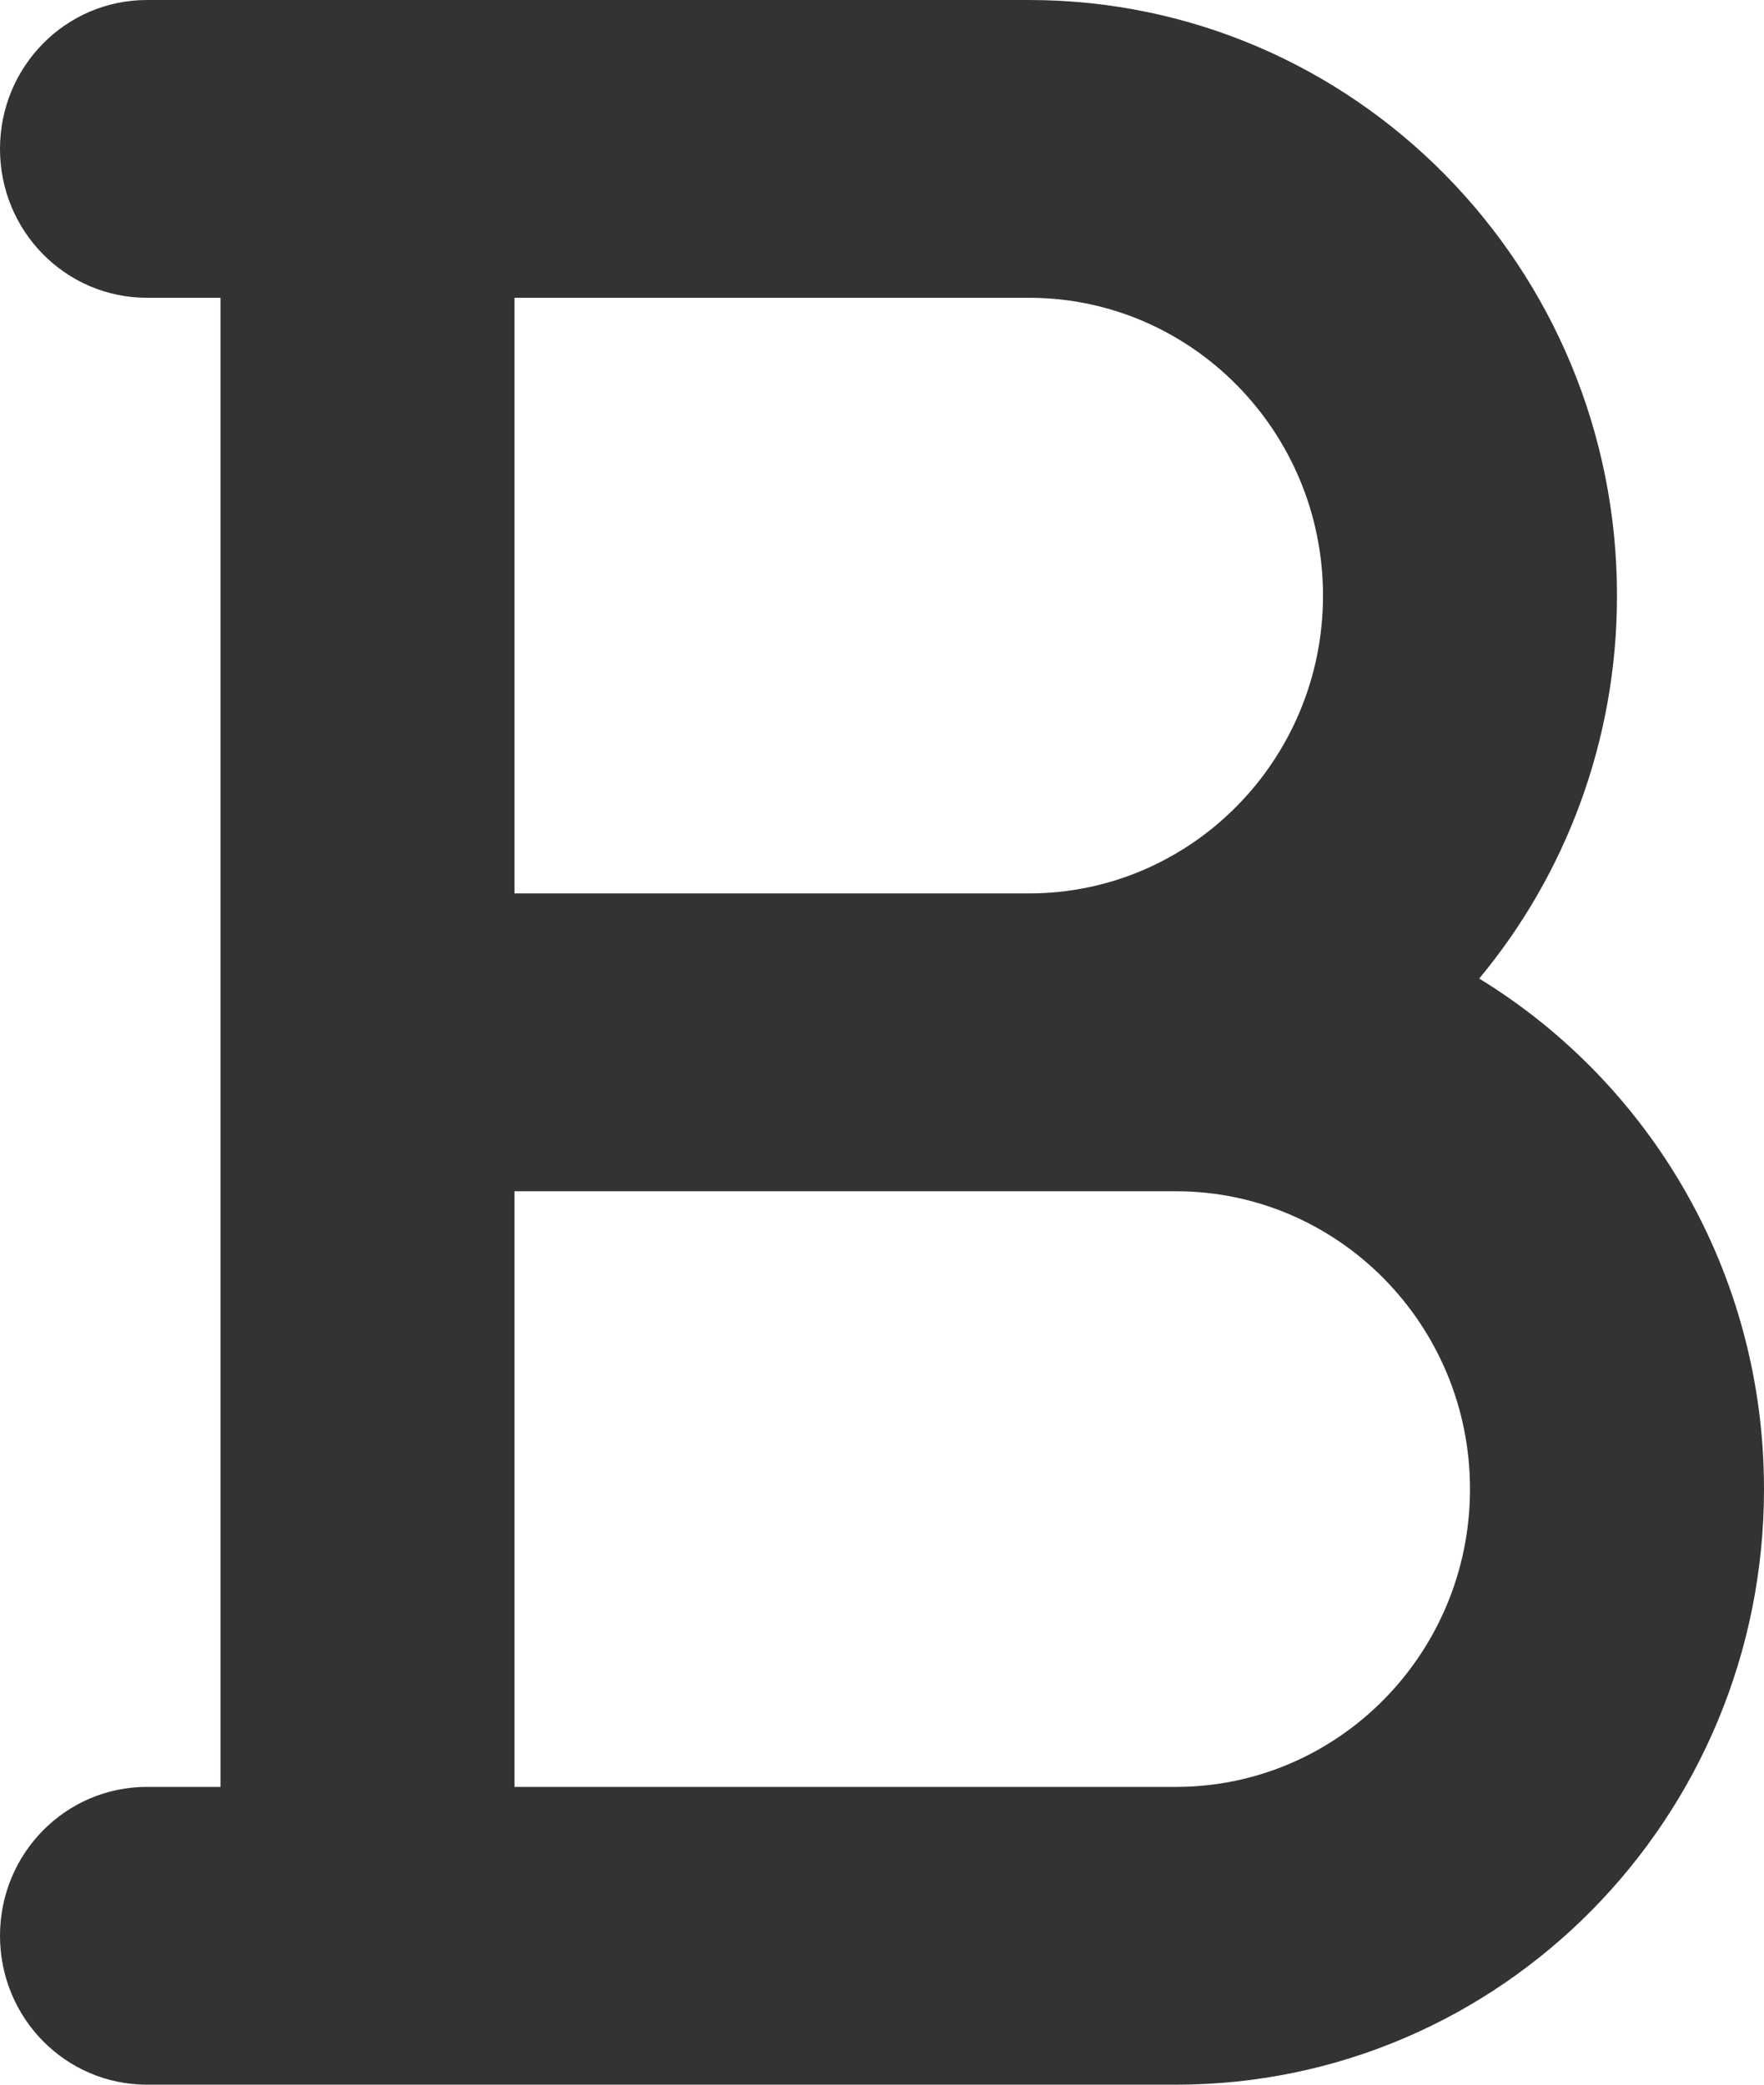 <svg xmlns="http://www.w3.org/2000/svg" width="33" height="39" viewBox="0 0 33 39" fill="none">
<path d="M0 2.786C0 1.245 1.229 0 2.75 0H6.875H8.25H19.25C25.326 0 30.25 4.988 30.25 11.143C30.25 13.868 29.279 16.375 27.672 18.307C30.86 20.257 33 23.8 33 27.857C33 34.012 28.076 39 22 39H8.25H6.875H2.75C1.229 39 0 37.755 0 36.214C0 34.673 1.229 33.429 2.75 33.429H4.125V19.5V5.571H2.75C1.229 5.571 0 4.327 0 2.786ZM19.25 16.714C22.284 16.714 24.75 14.216 24.75 11.143C24.75 8.07 22.284 5.571 19.25 5.571H9.625V16.714H19.25ZM9.625 22.286V33.429H22C25.034 33.429 27.5 30.93 27.5 27.857C27.5 24.784 25.034 22.286 22 22.286H19.25H9.625Z" fill="#333333"/>
</svg>